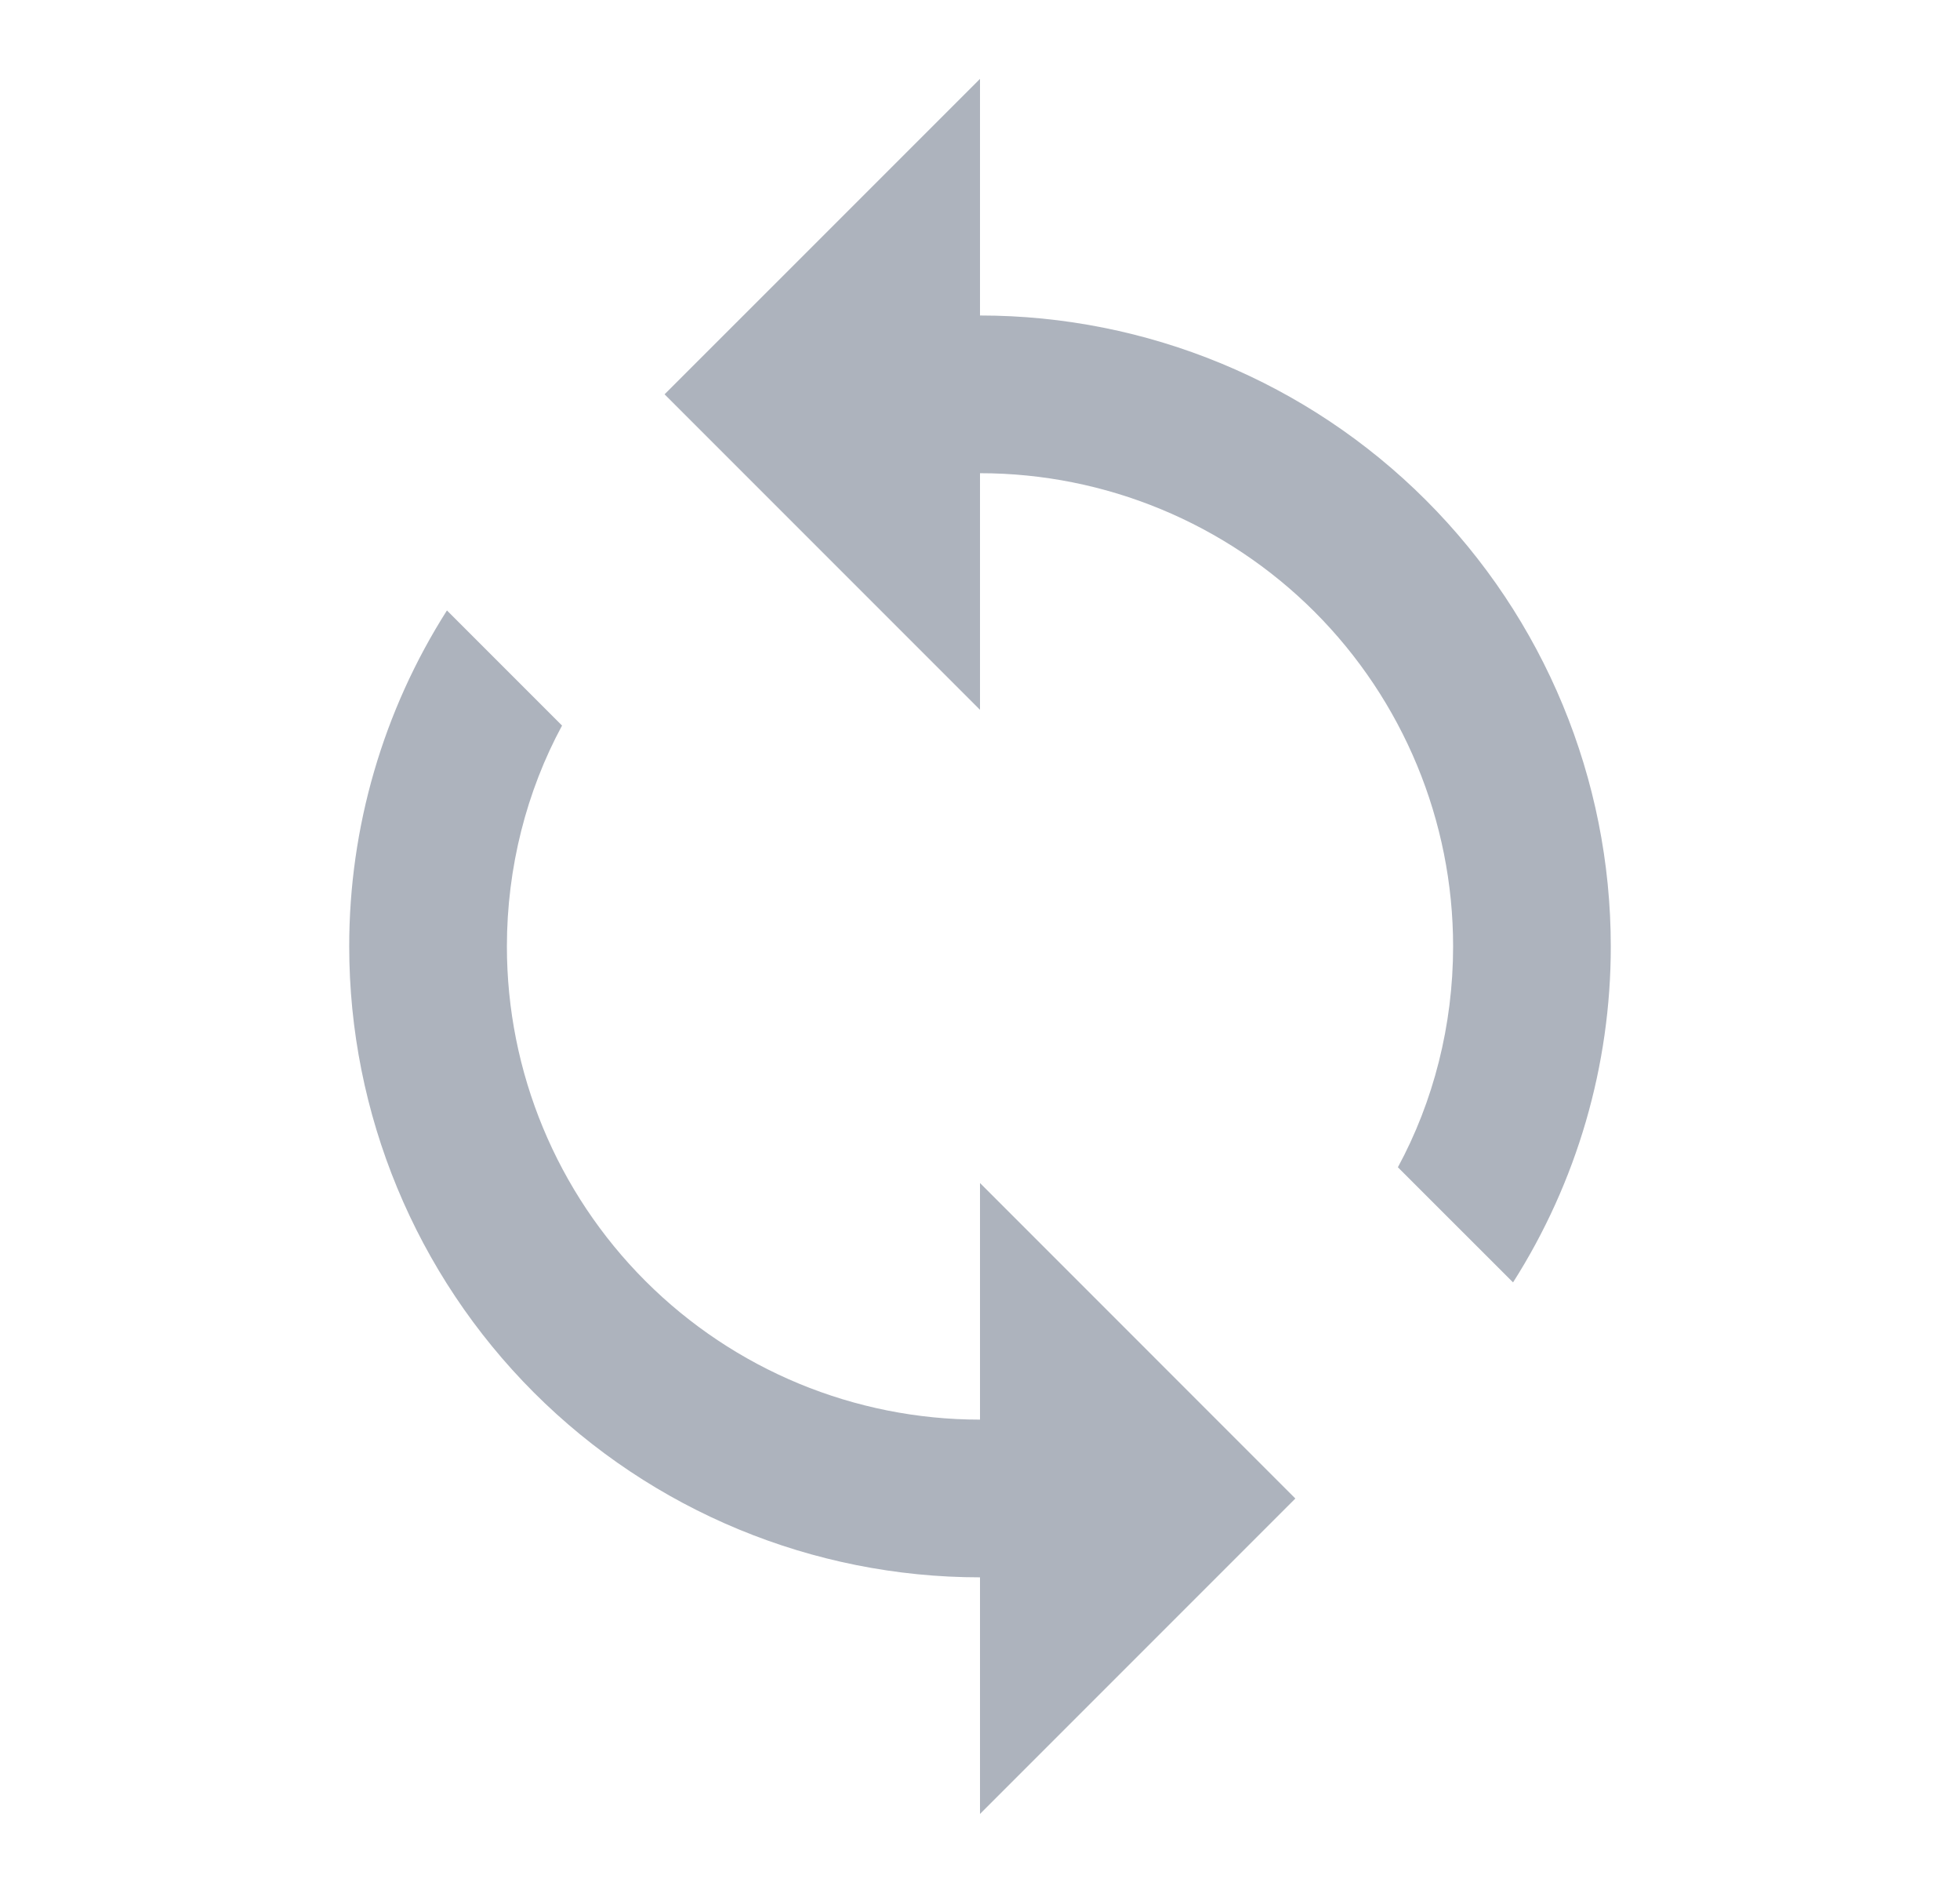 <svg width="29" height="28" viewBox="0 0 29 28" fill="none" xmlns="http://www.w3.org/2000/svg">
<path d="M14.5 21C12.643 21 10.863 20.263 9.55 18.95C8.237 17.637 7.5 15.857 7.5 14C7.5 12.833 7.792 11.702 8.316 10.733L6.613 9.03C5.668 10.515 5.166 12.239 5.167 14C5.167 16.475 6.15 18.849 7.9 20.6C9.651 22.35 12.024 23.333 14.5 23.333V26.833L19.166 22.167L14.5 17.5M14.5 4.667V1.167L9.833 5.833L14.5 10.5V7C16.356 7 18.137 7.738 19.45 9.05C20.762 10.363 21.5 12.144 21.5 14C21.5 15.167 21.208 16.298 20.683 17.267L22.387 18.97C23.332 17.485 23.834 15.761 23.833 14C23.833 11.525 22.85 9.151 21.099 7.4C19.349 5.65 16.975 4.667 14.5 4.667V4.667Z" fill="#ADB3BD"/>
</svg>
